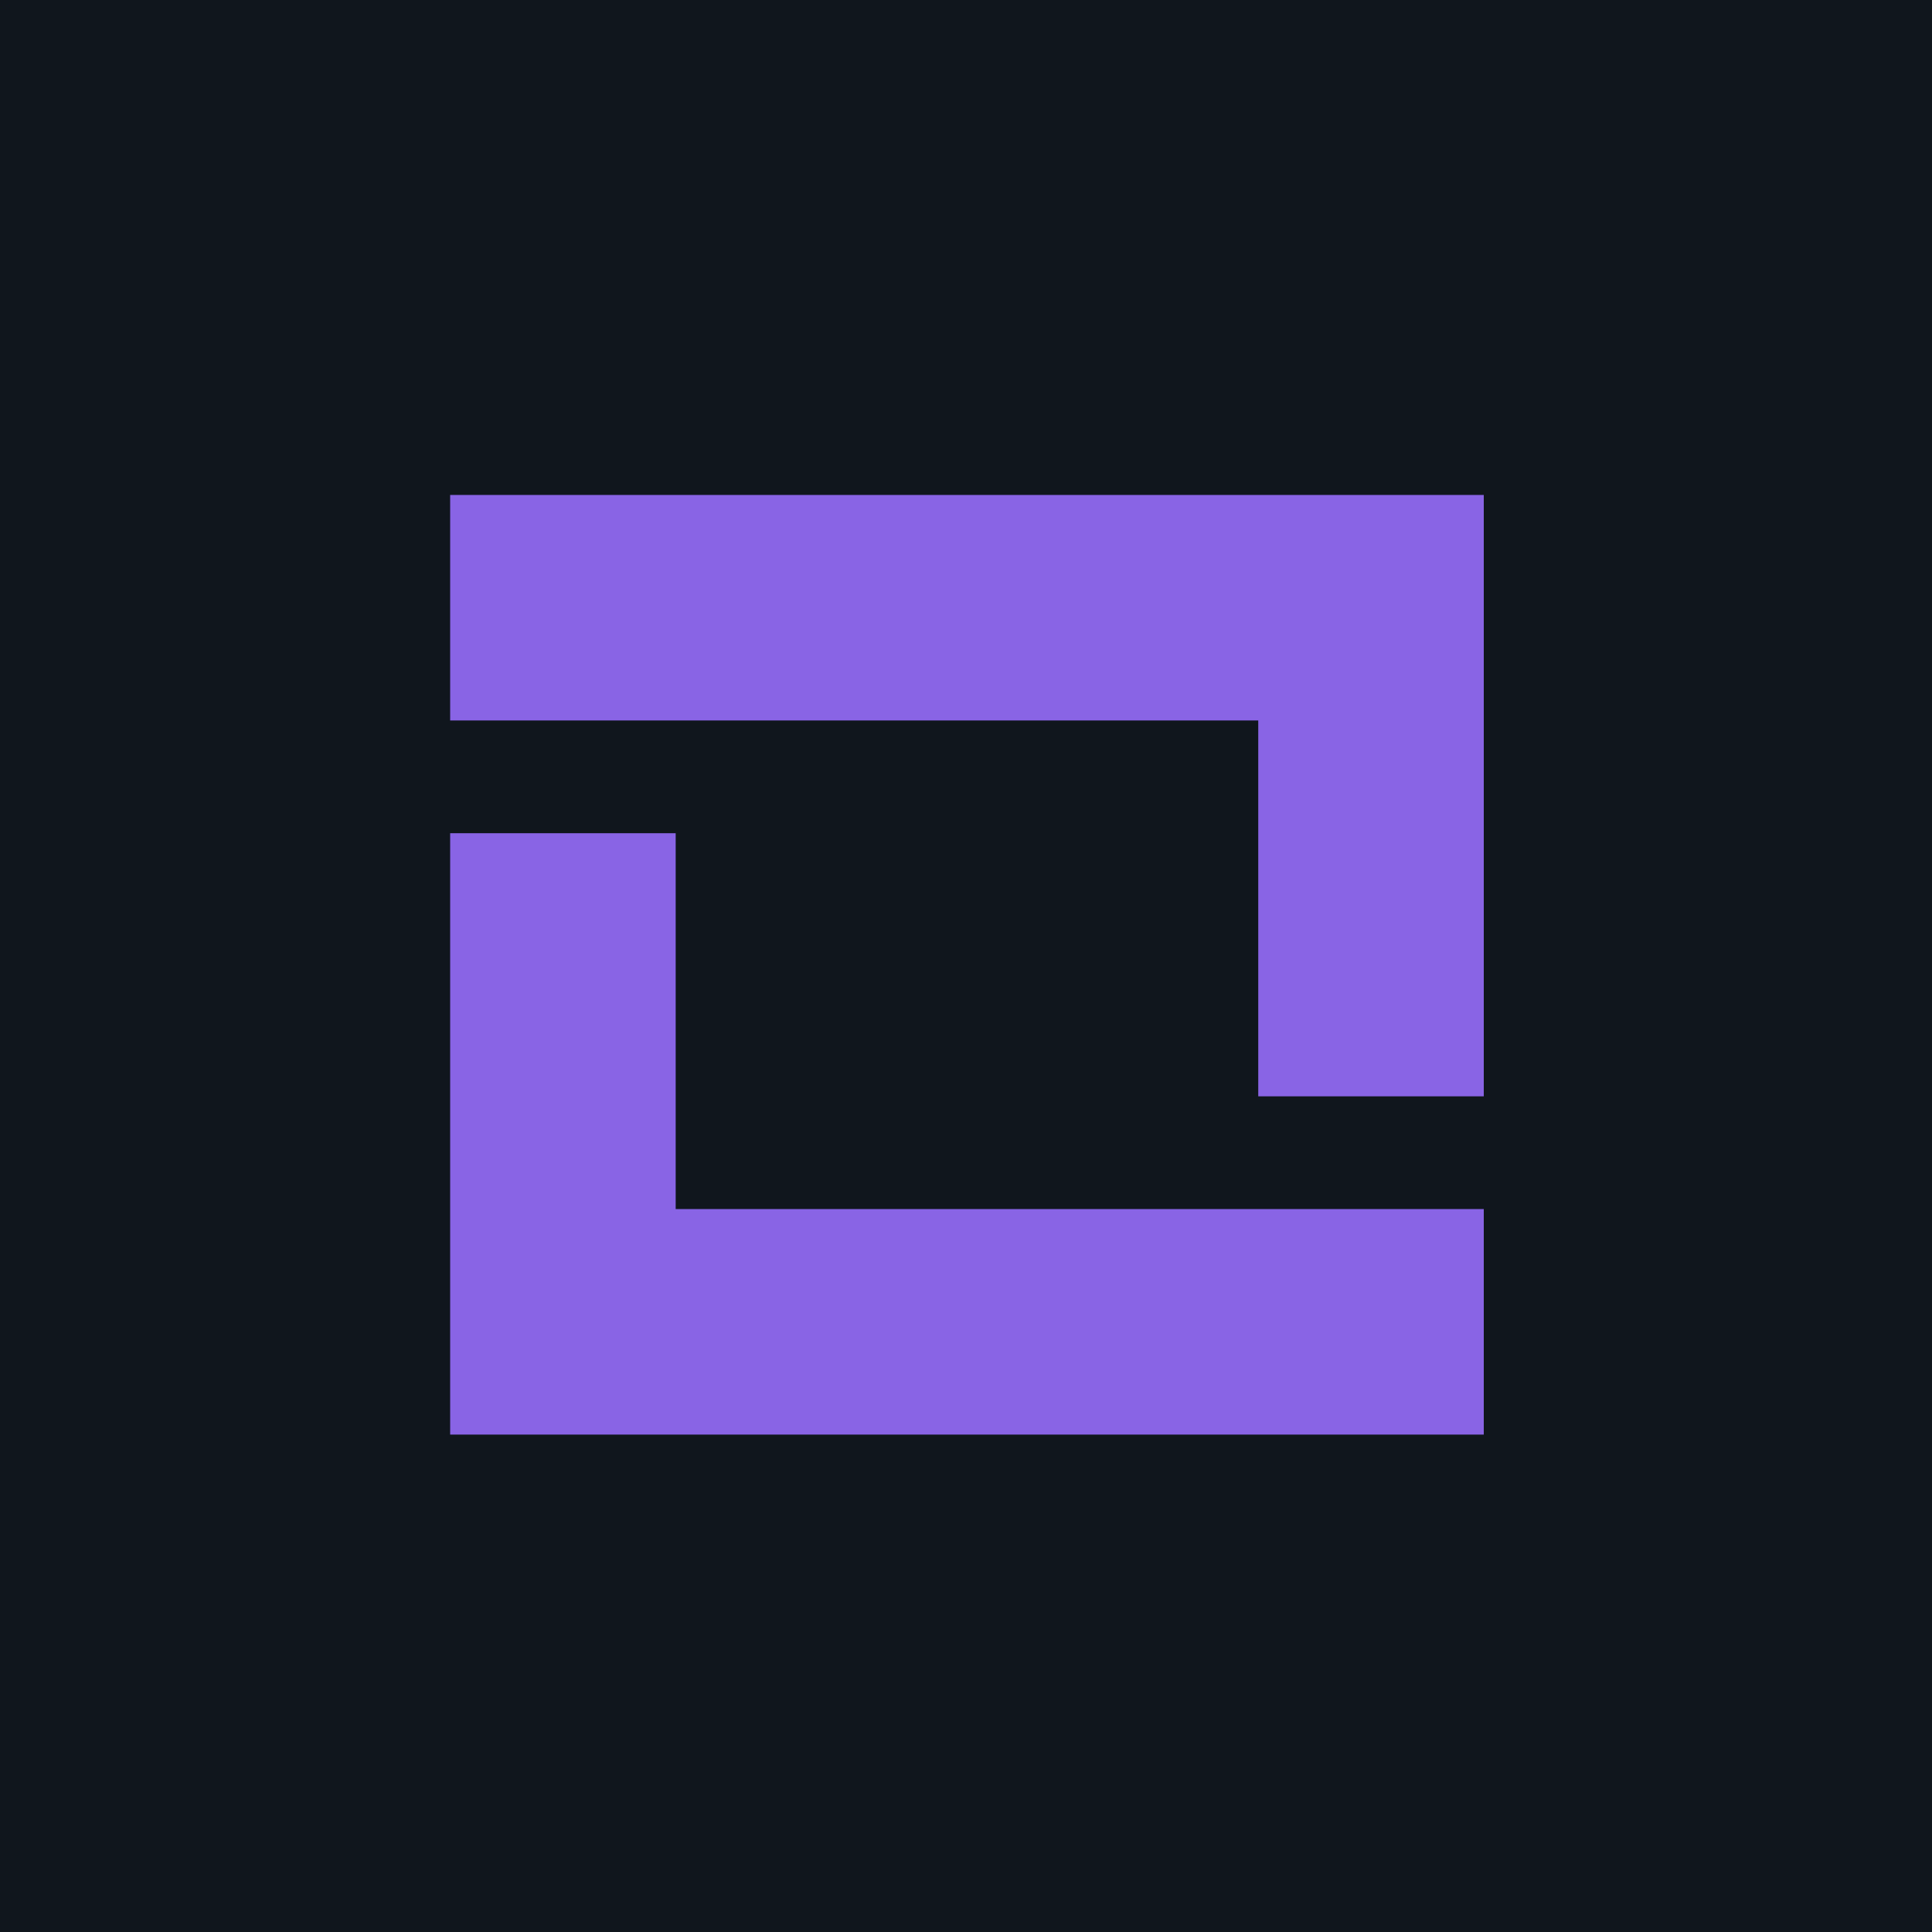 <svg width="48" height="48" viewBox="0 0 48 48" fill="none" xmlns="http://www.w3.org/2000/svg">
<rect width="48" height="48" fill="#10161D"/>
<path fill-rule="evenodd" clip-rule="evenodd" d="M11.184 20.701H16.787V30.039H36.864V35.642H16.787H11.184V20.701Z" fill="#8964E5"/>
<path fill-rule="evenodd" clip-rule="evenodd" d="M36.864 27.238H31.261V17.9H11.184V12.297H31.261H36.864V27.238Z" fill="#8964E5"/>
</svg>
